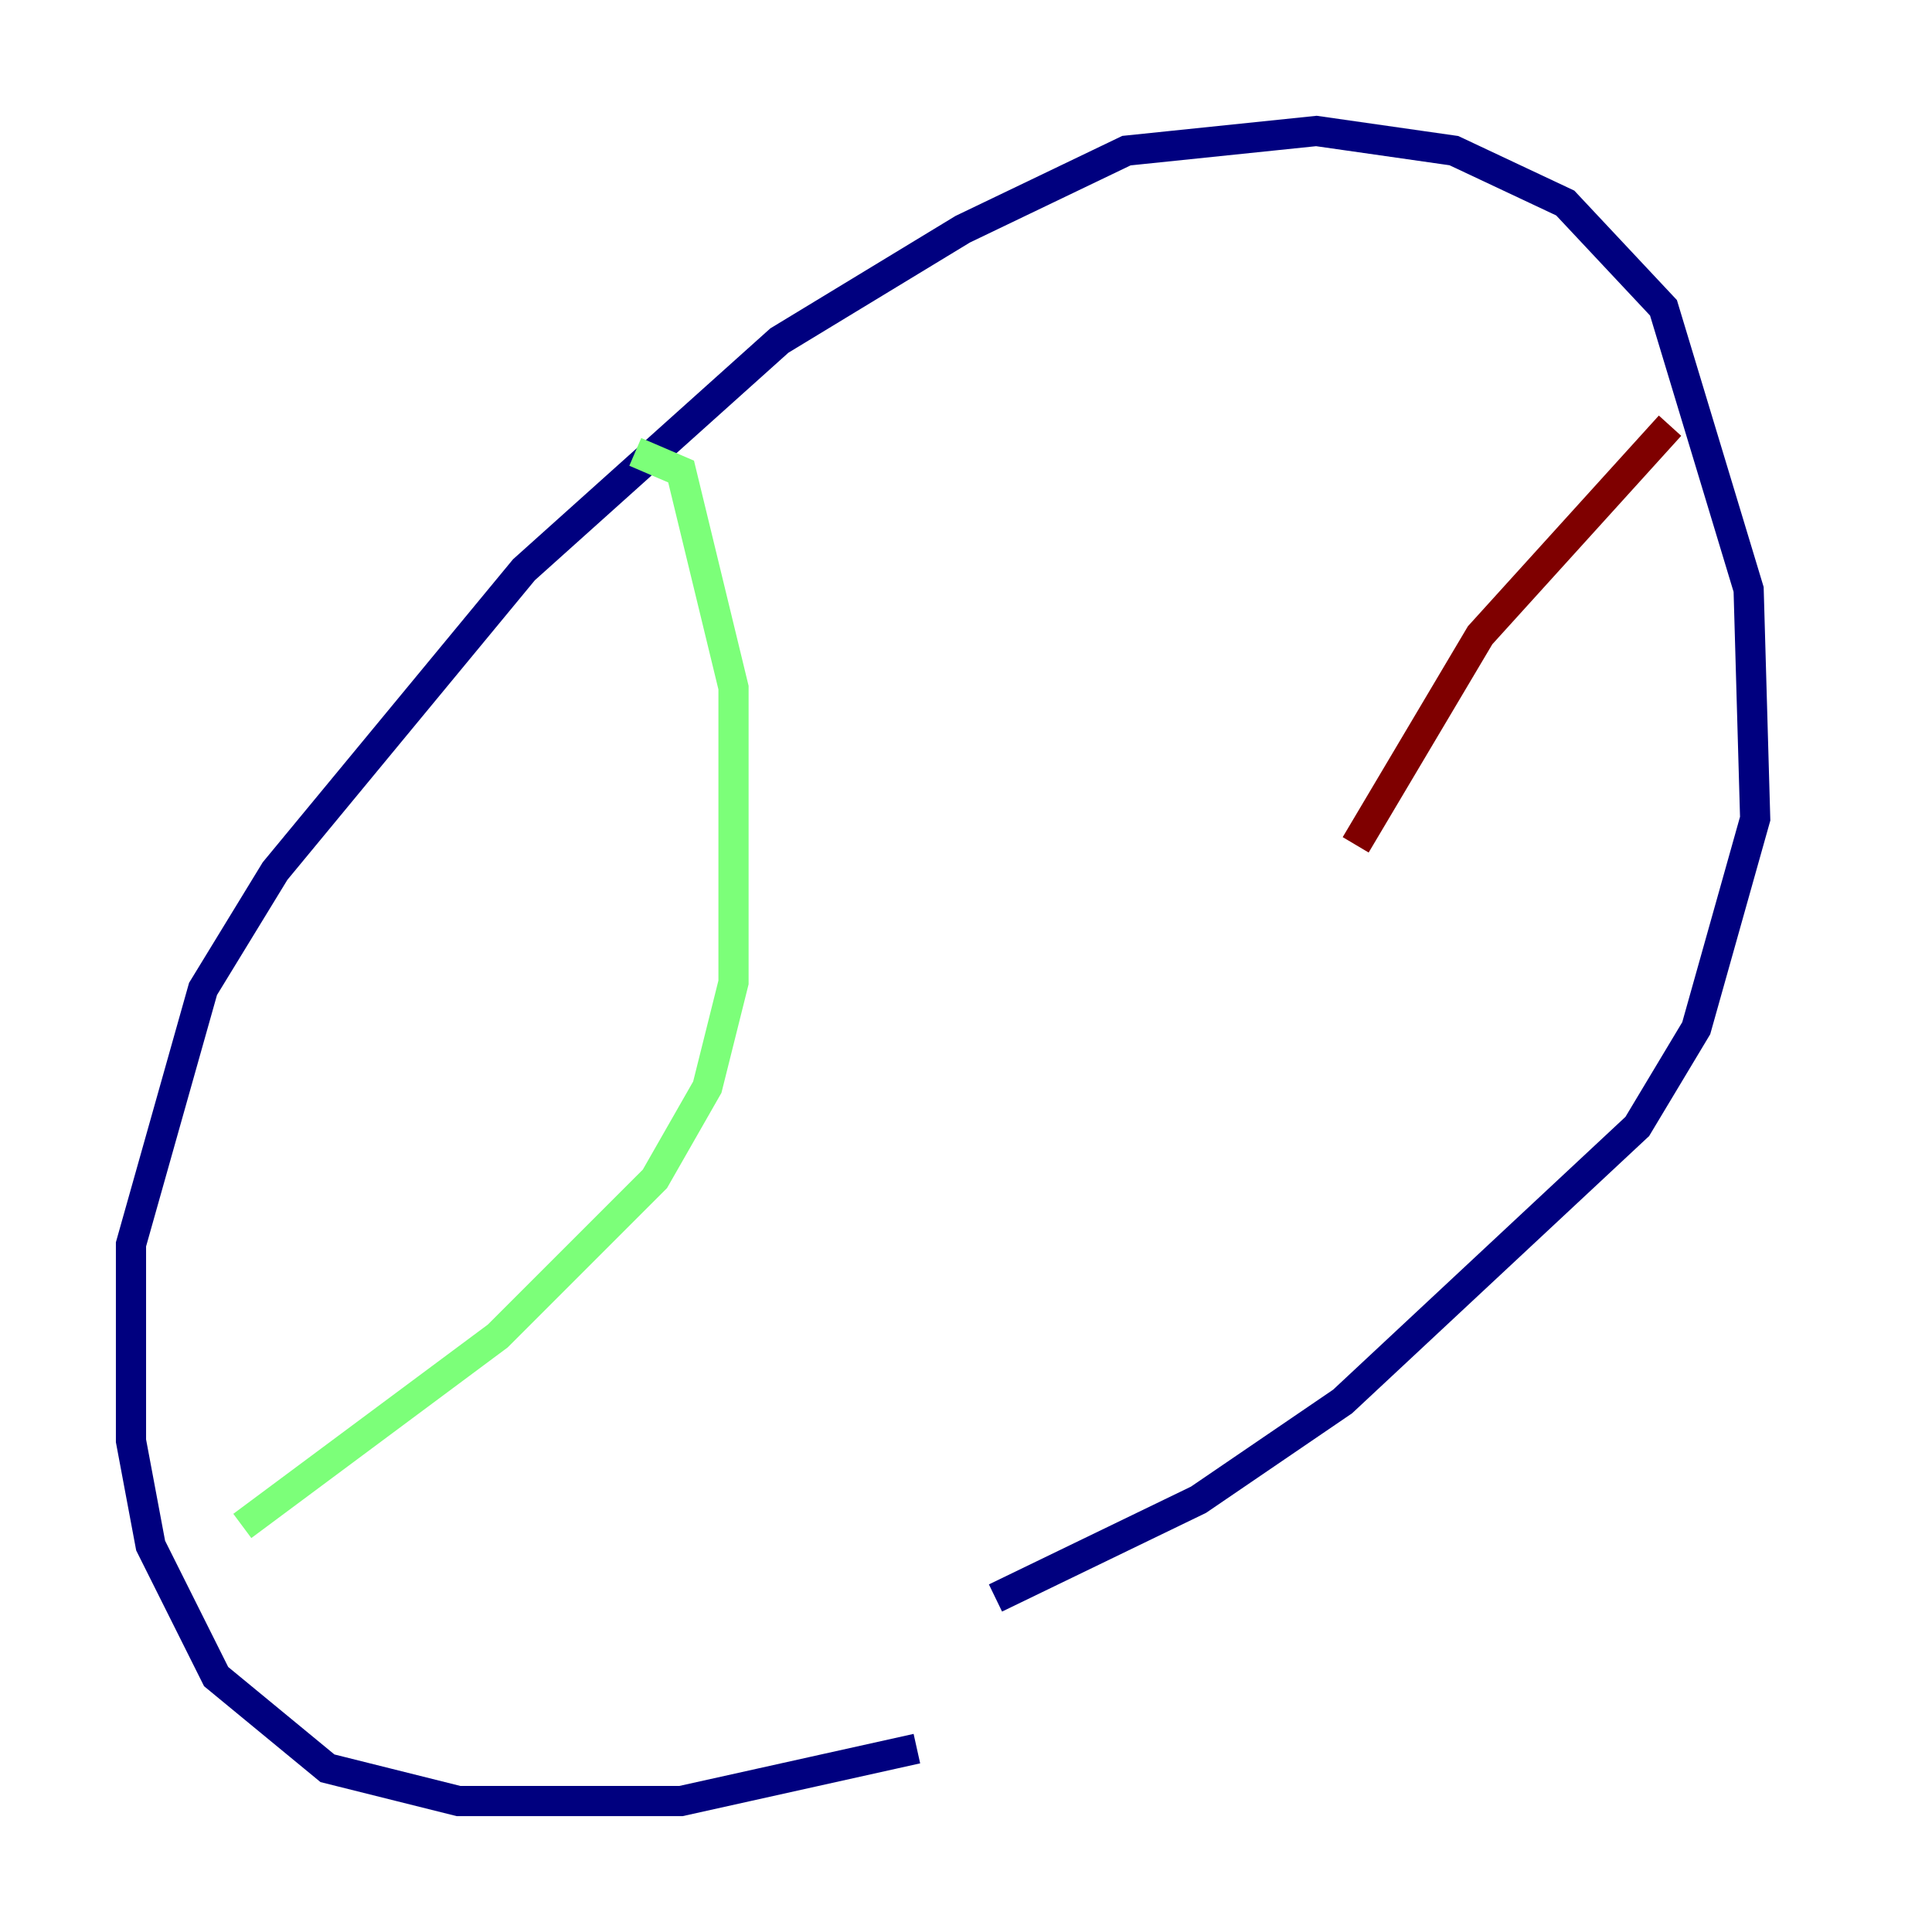 <?xml version="1.0" encoding="utf-8" ?>
<svg baseProfile="tiny" height="128" version="1.2" viewBox="0,0,128,128" width="128" xmlns="http://www.w3.org/2000/svg" xmlns:ev="http://www.w3.org/2001/xml-events" xmlns:xlink="http://www.w3.org/1999/xlink"><defs /><polyline fill="none" points="60.746,115.851 45.125,119.322 30.373,119.322 21.695,117.153 14.319,111.078 9.98,102.4 8.678,95.458 8.678,82.441 13.451,65.519 18.224,57.709 34.712,37.749 51.634,22.563 63.783,15.186 74.63,9.98 87.214,8.678 96.325,9.98 103.702,13.451 110.21,20.393 115.851,39.051 116.285,54.237 112.38,68.122 108.475,74.63 88.949,92.854 79.403,99.363 65.953,105.871" stroke="#00007f" stroke-width="2" /><polyline fill="none" points="42.088,29.939 45.125,31.241 48.597,45.559 48.597,65.085 46.861,72.027 43.39,78.102 32.976,88.515 16.054,101.098" stroke="#7cff79" stroke-width="2" /><polyline fill="none" points="110.644,28.203 98.061,42.088 89.817,55.973" stroke="#7f0000" stroke-width="2" /></svg>